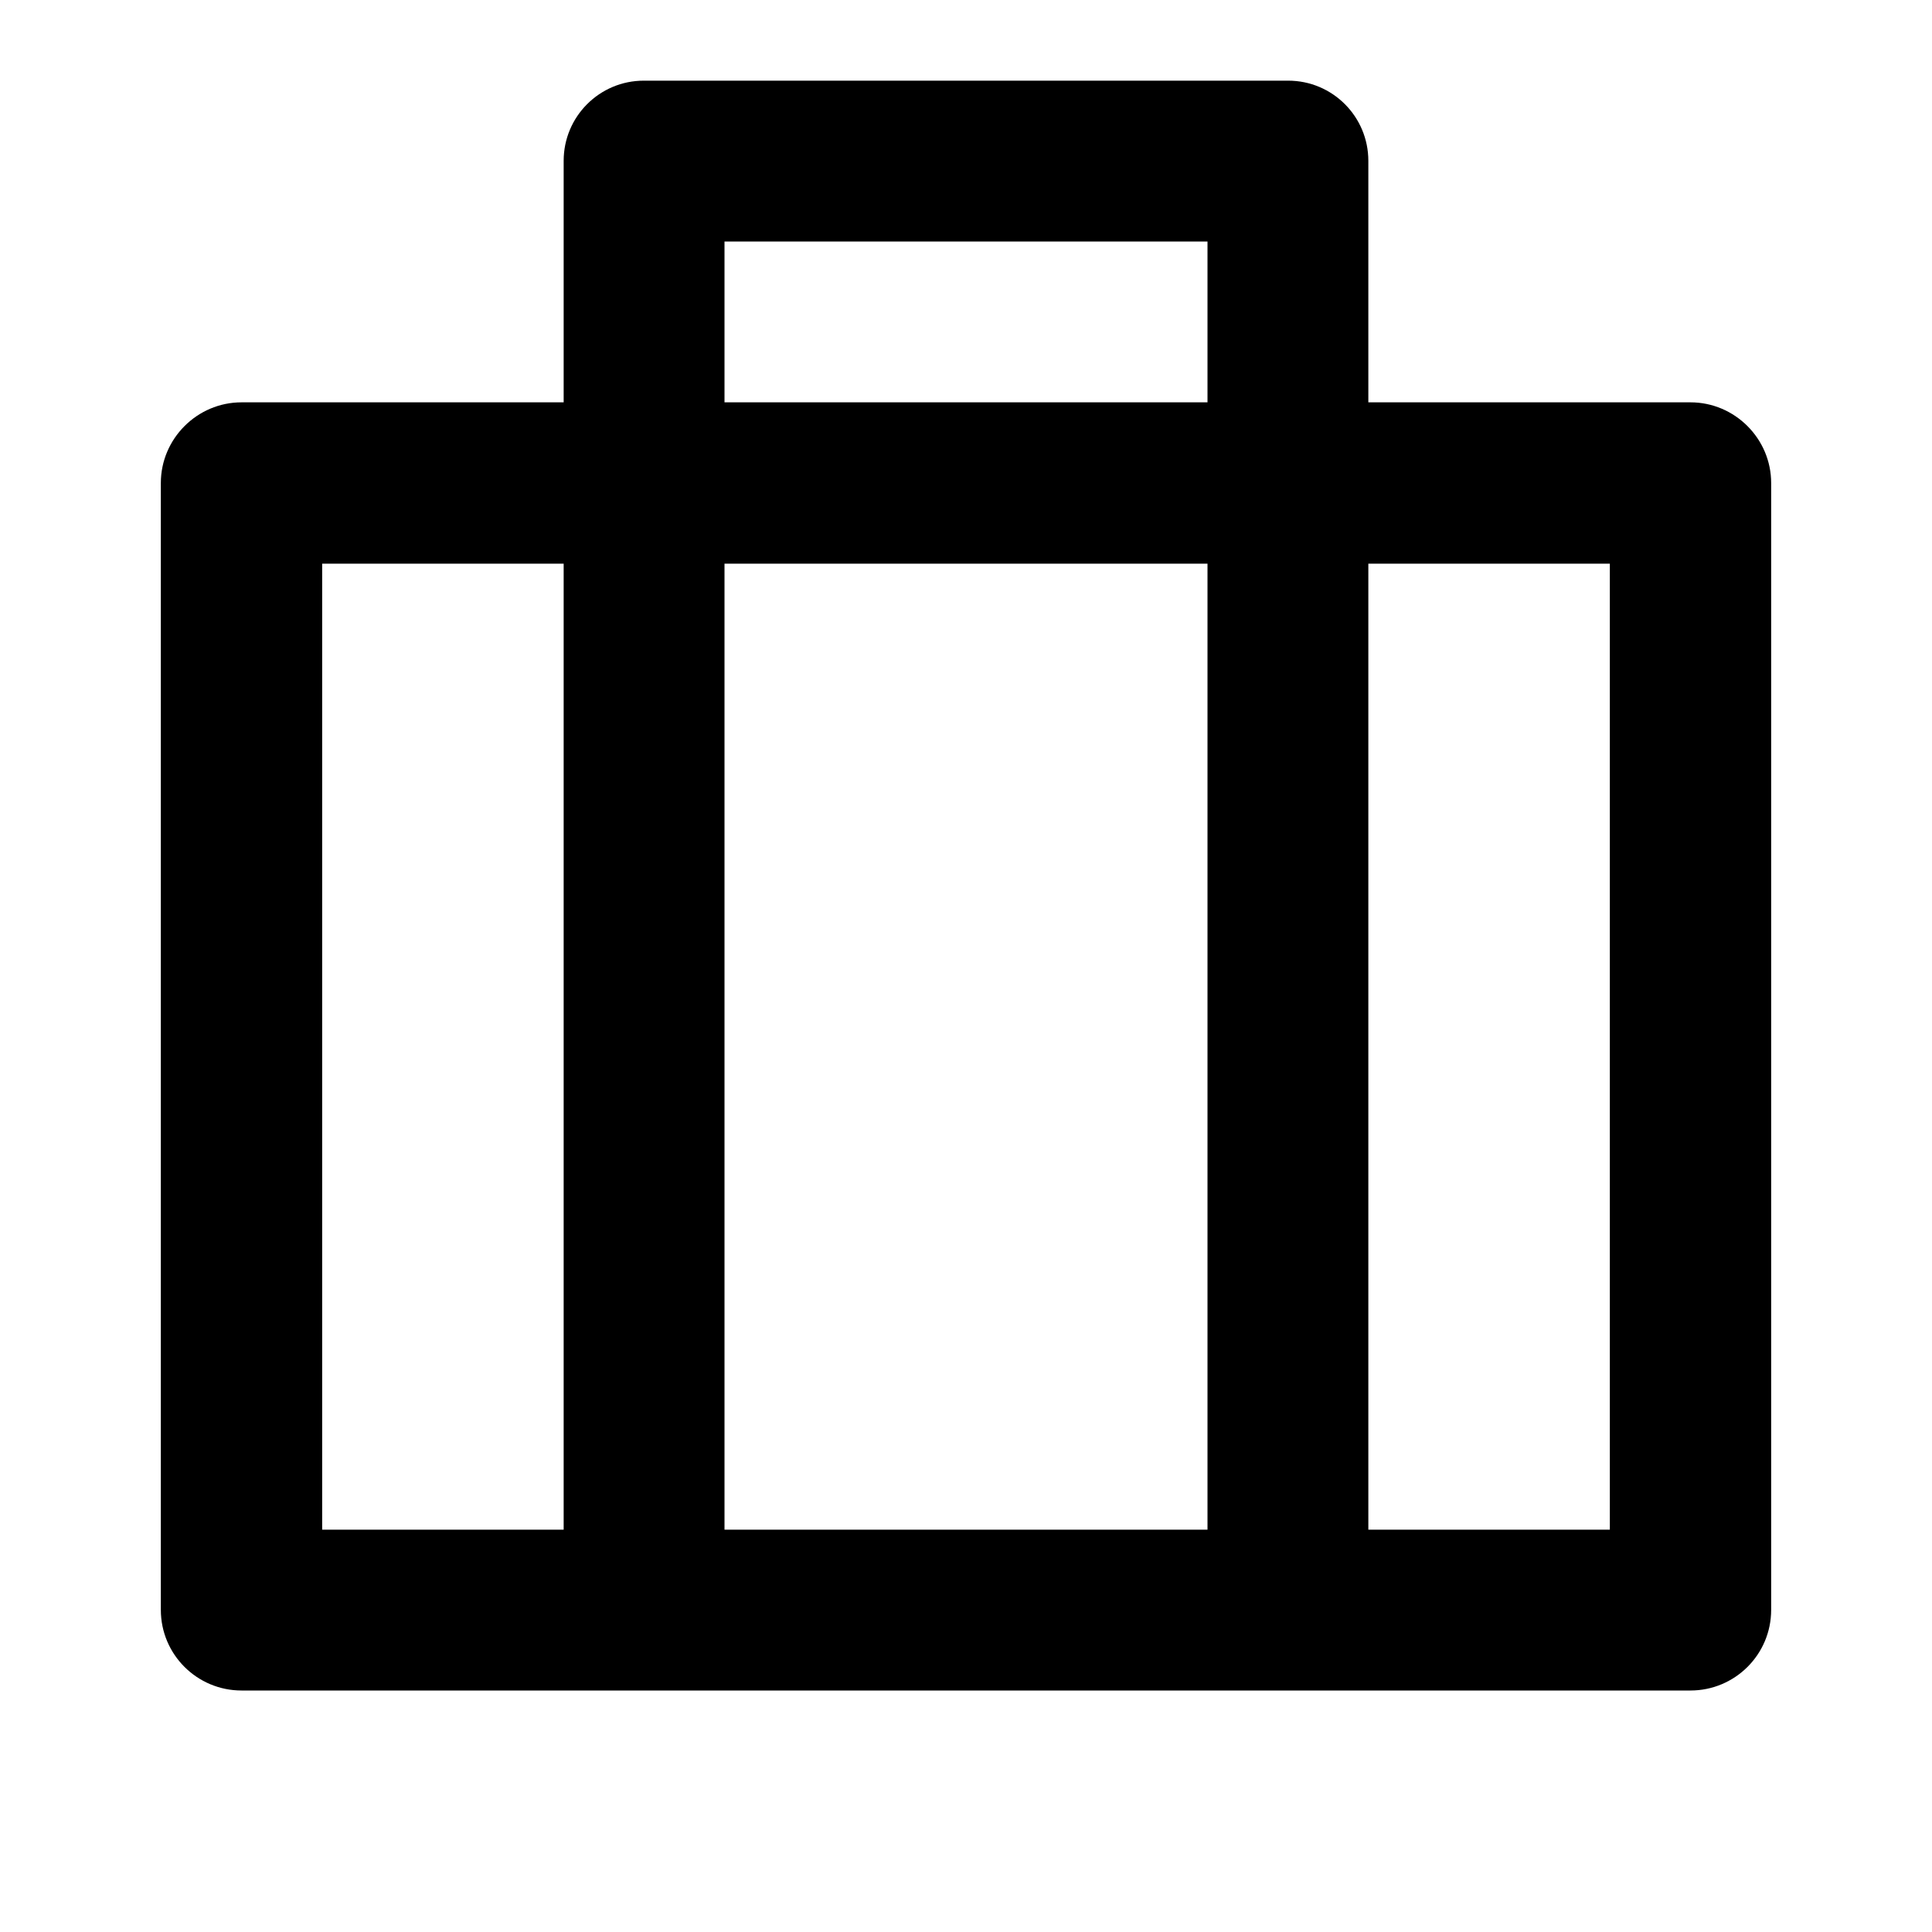 <?xml version="1.0" encoding="UTF-8"?>
<svg xmlns="http://www.w3.org/2000/svg" xmlns:xlink="http://www.w3.org/1999/xlink" width="16" height="16" viewBox="0 0 16 16" version="1.1">
<g id="surface1">
<path style=" stroke:none;fill-rule:nonzero;fill:rgb(0%,0%,0%);fill-opacity:1;" d="M 4.668 3.332 L 4.668 1.332 C 4.668 0.965 4.965 0.668 5.332 0.668 L 10.668 0.668 C 11.035 0.668 11.332 0.965 11.332 1.332 L 11.332 3.332 L 14 3.332 C 14.367 3.332 14.668 3.633 14.668 4 L 14.668 13.332 C 14.668 13.703 14.367 14 14 14 L 2 14 C 1.633 14 1.332 13.703 1.332 13.332 L 1.332 4 C 1.332 3.633 1.633 3.332 2 3.332 Z M 10 4.668 L 6 4.668 L 6 12.668 L 10 12.668 Z M 4.668 4.668 L 2.668 4.668 L 2.668 12.668 L 4.668 12.668 Z M 11.332 4.668 L 11.332 12.668 L 13.332 12.668 L 13.332 4.668 Z M 6 2 L 6 3.332 L 10 3.332 L 10 2 Z M 6 2 "/>
</g>
</svg>
